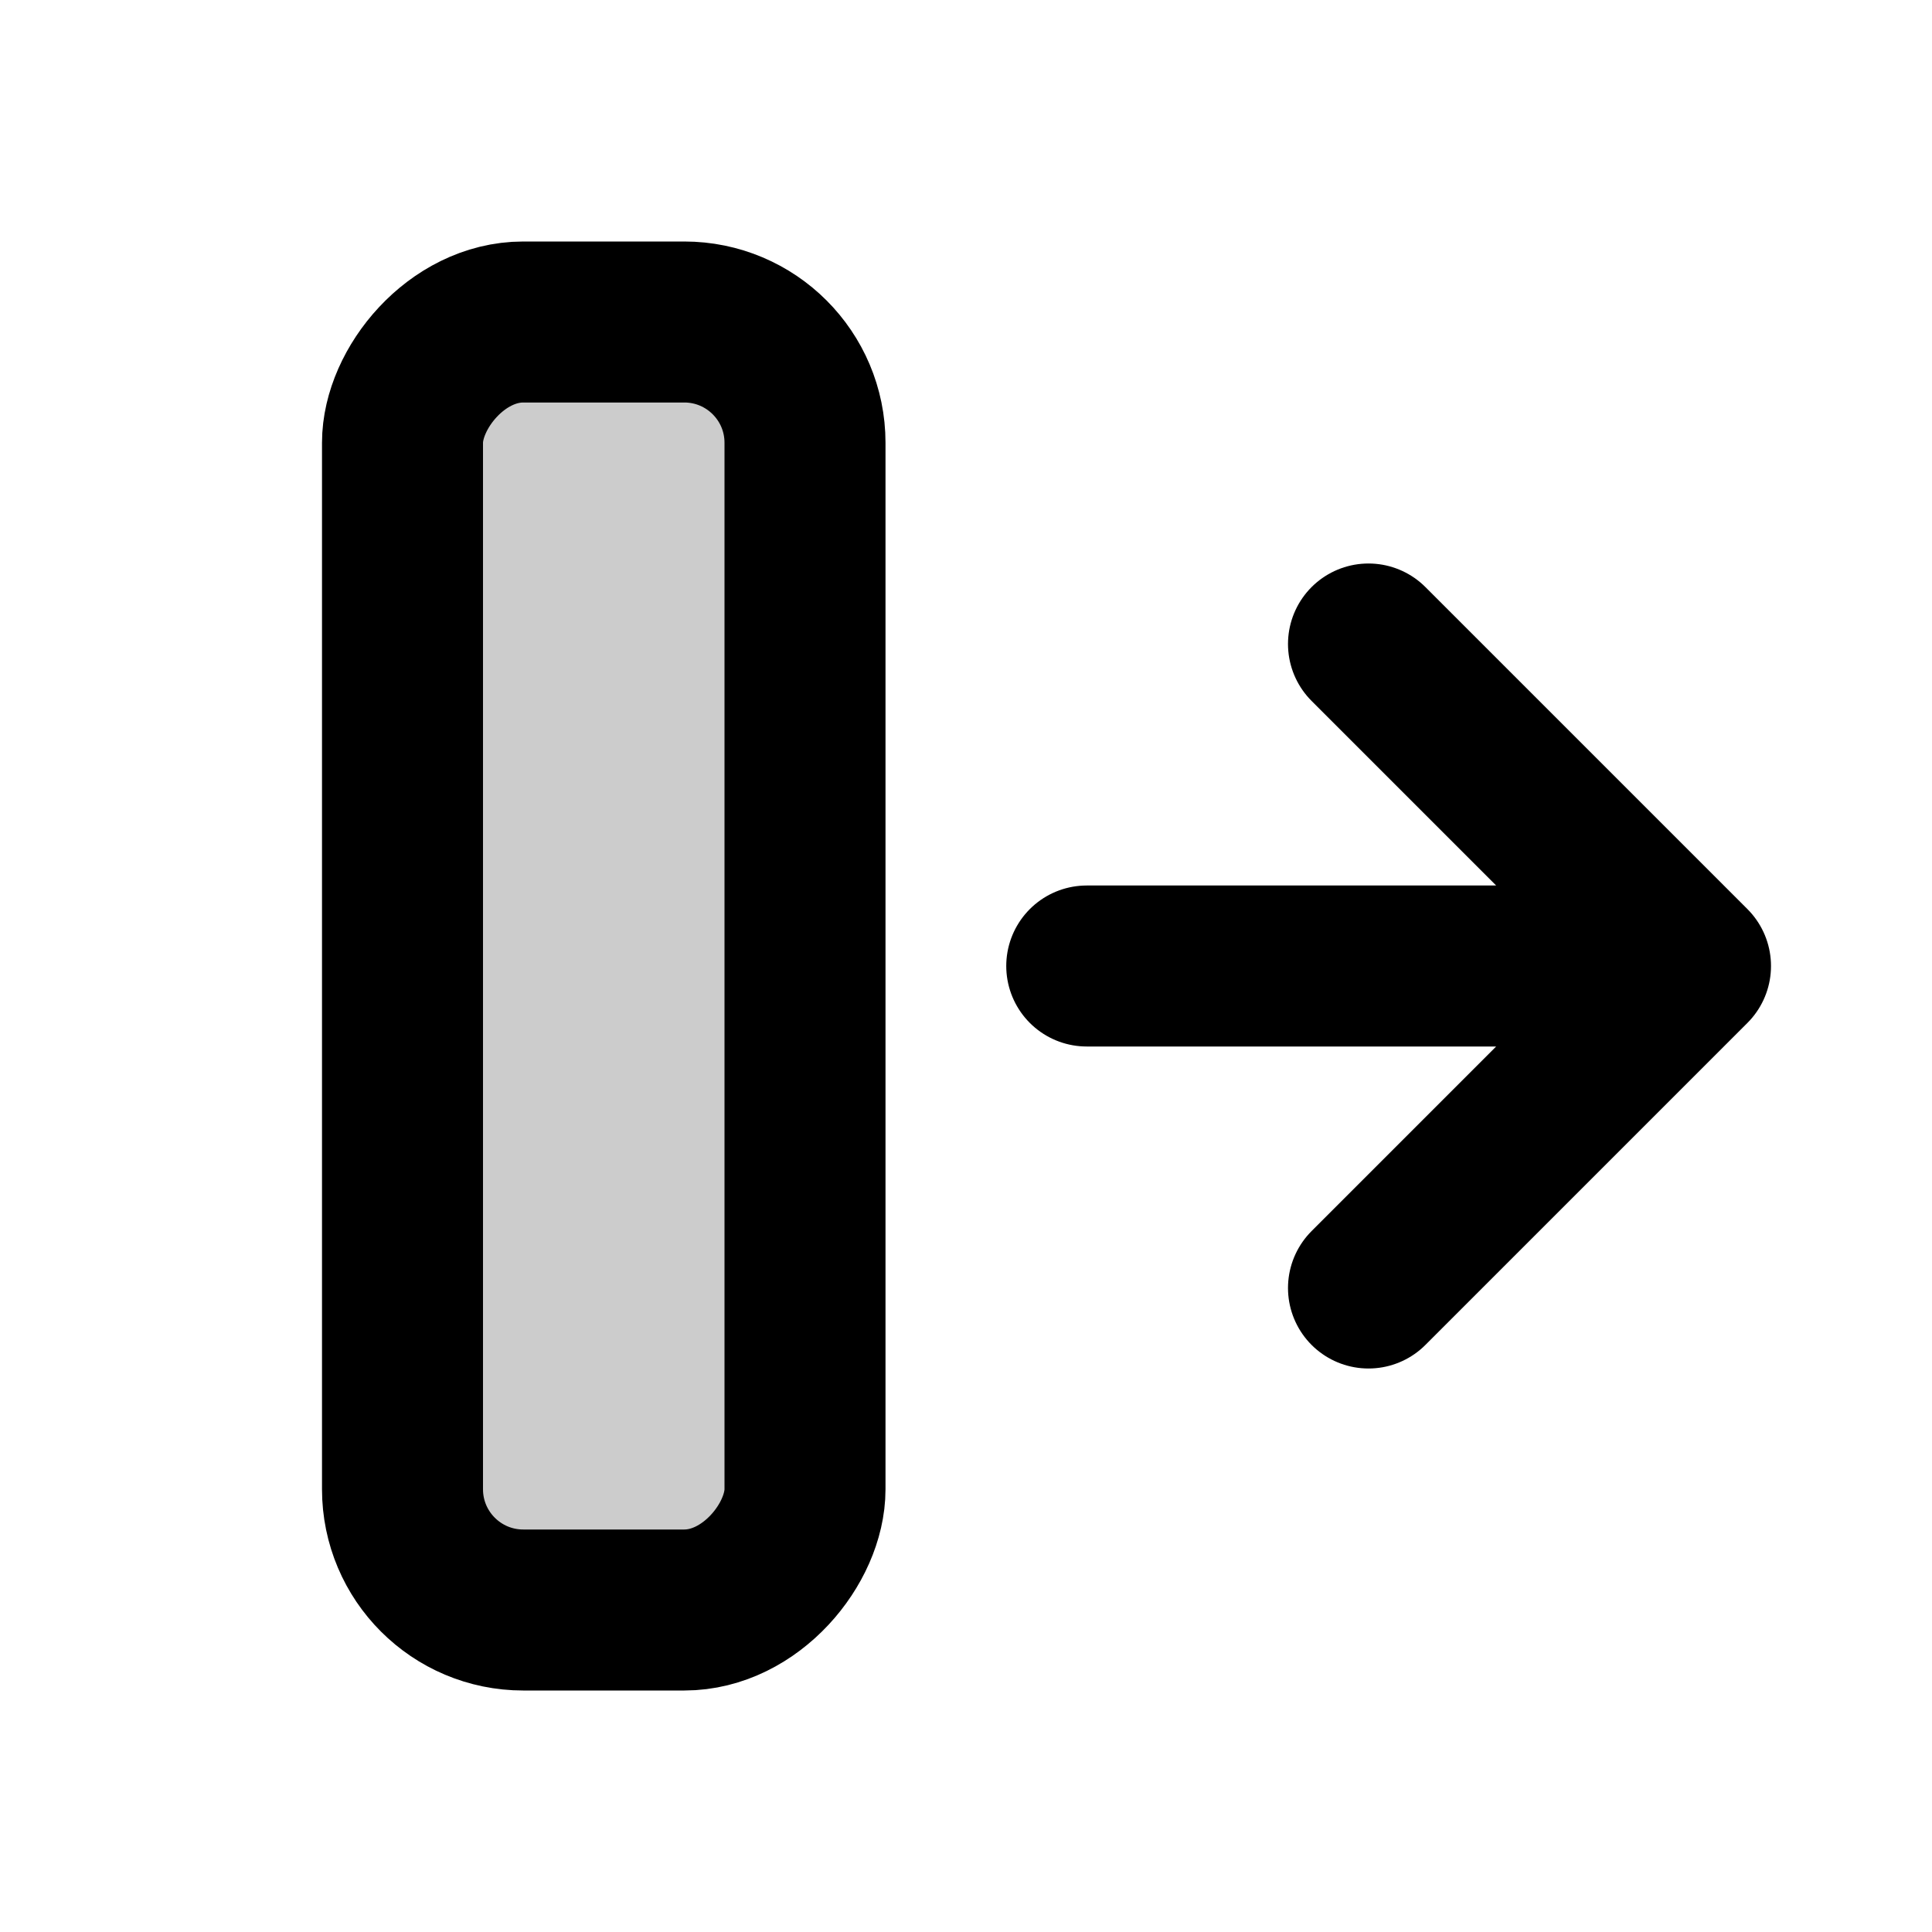 <svg xmlns="http://www.w3.org/2000/svg" width="24" height="24" fill="none" viewBox="0 0 24 24"><rect width="5" height="16" fill="currentColor" fill-opacity=".2" stroke="currentColor" stroke-linejoin="round" stroke-width="2" rx="1.5" transform="matrix(-1 0 0 1 10 4)"/><path stroke="currentColor" stroke-linecap="round" stroke-linejoin="round" stroke-width="2" d="M21 12h-7.5m7.5 0-4 4m4-4-4-4"/></svg>